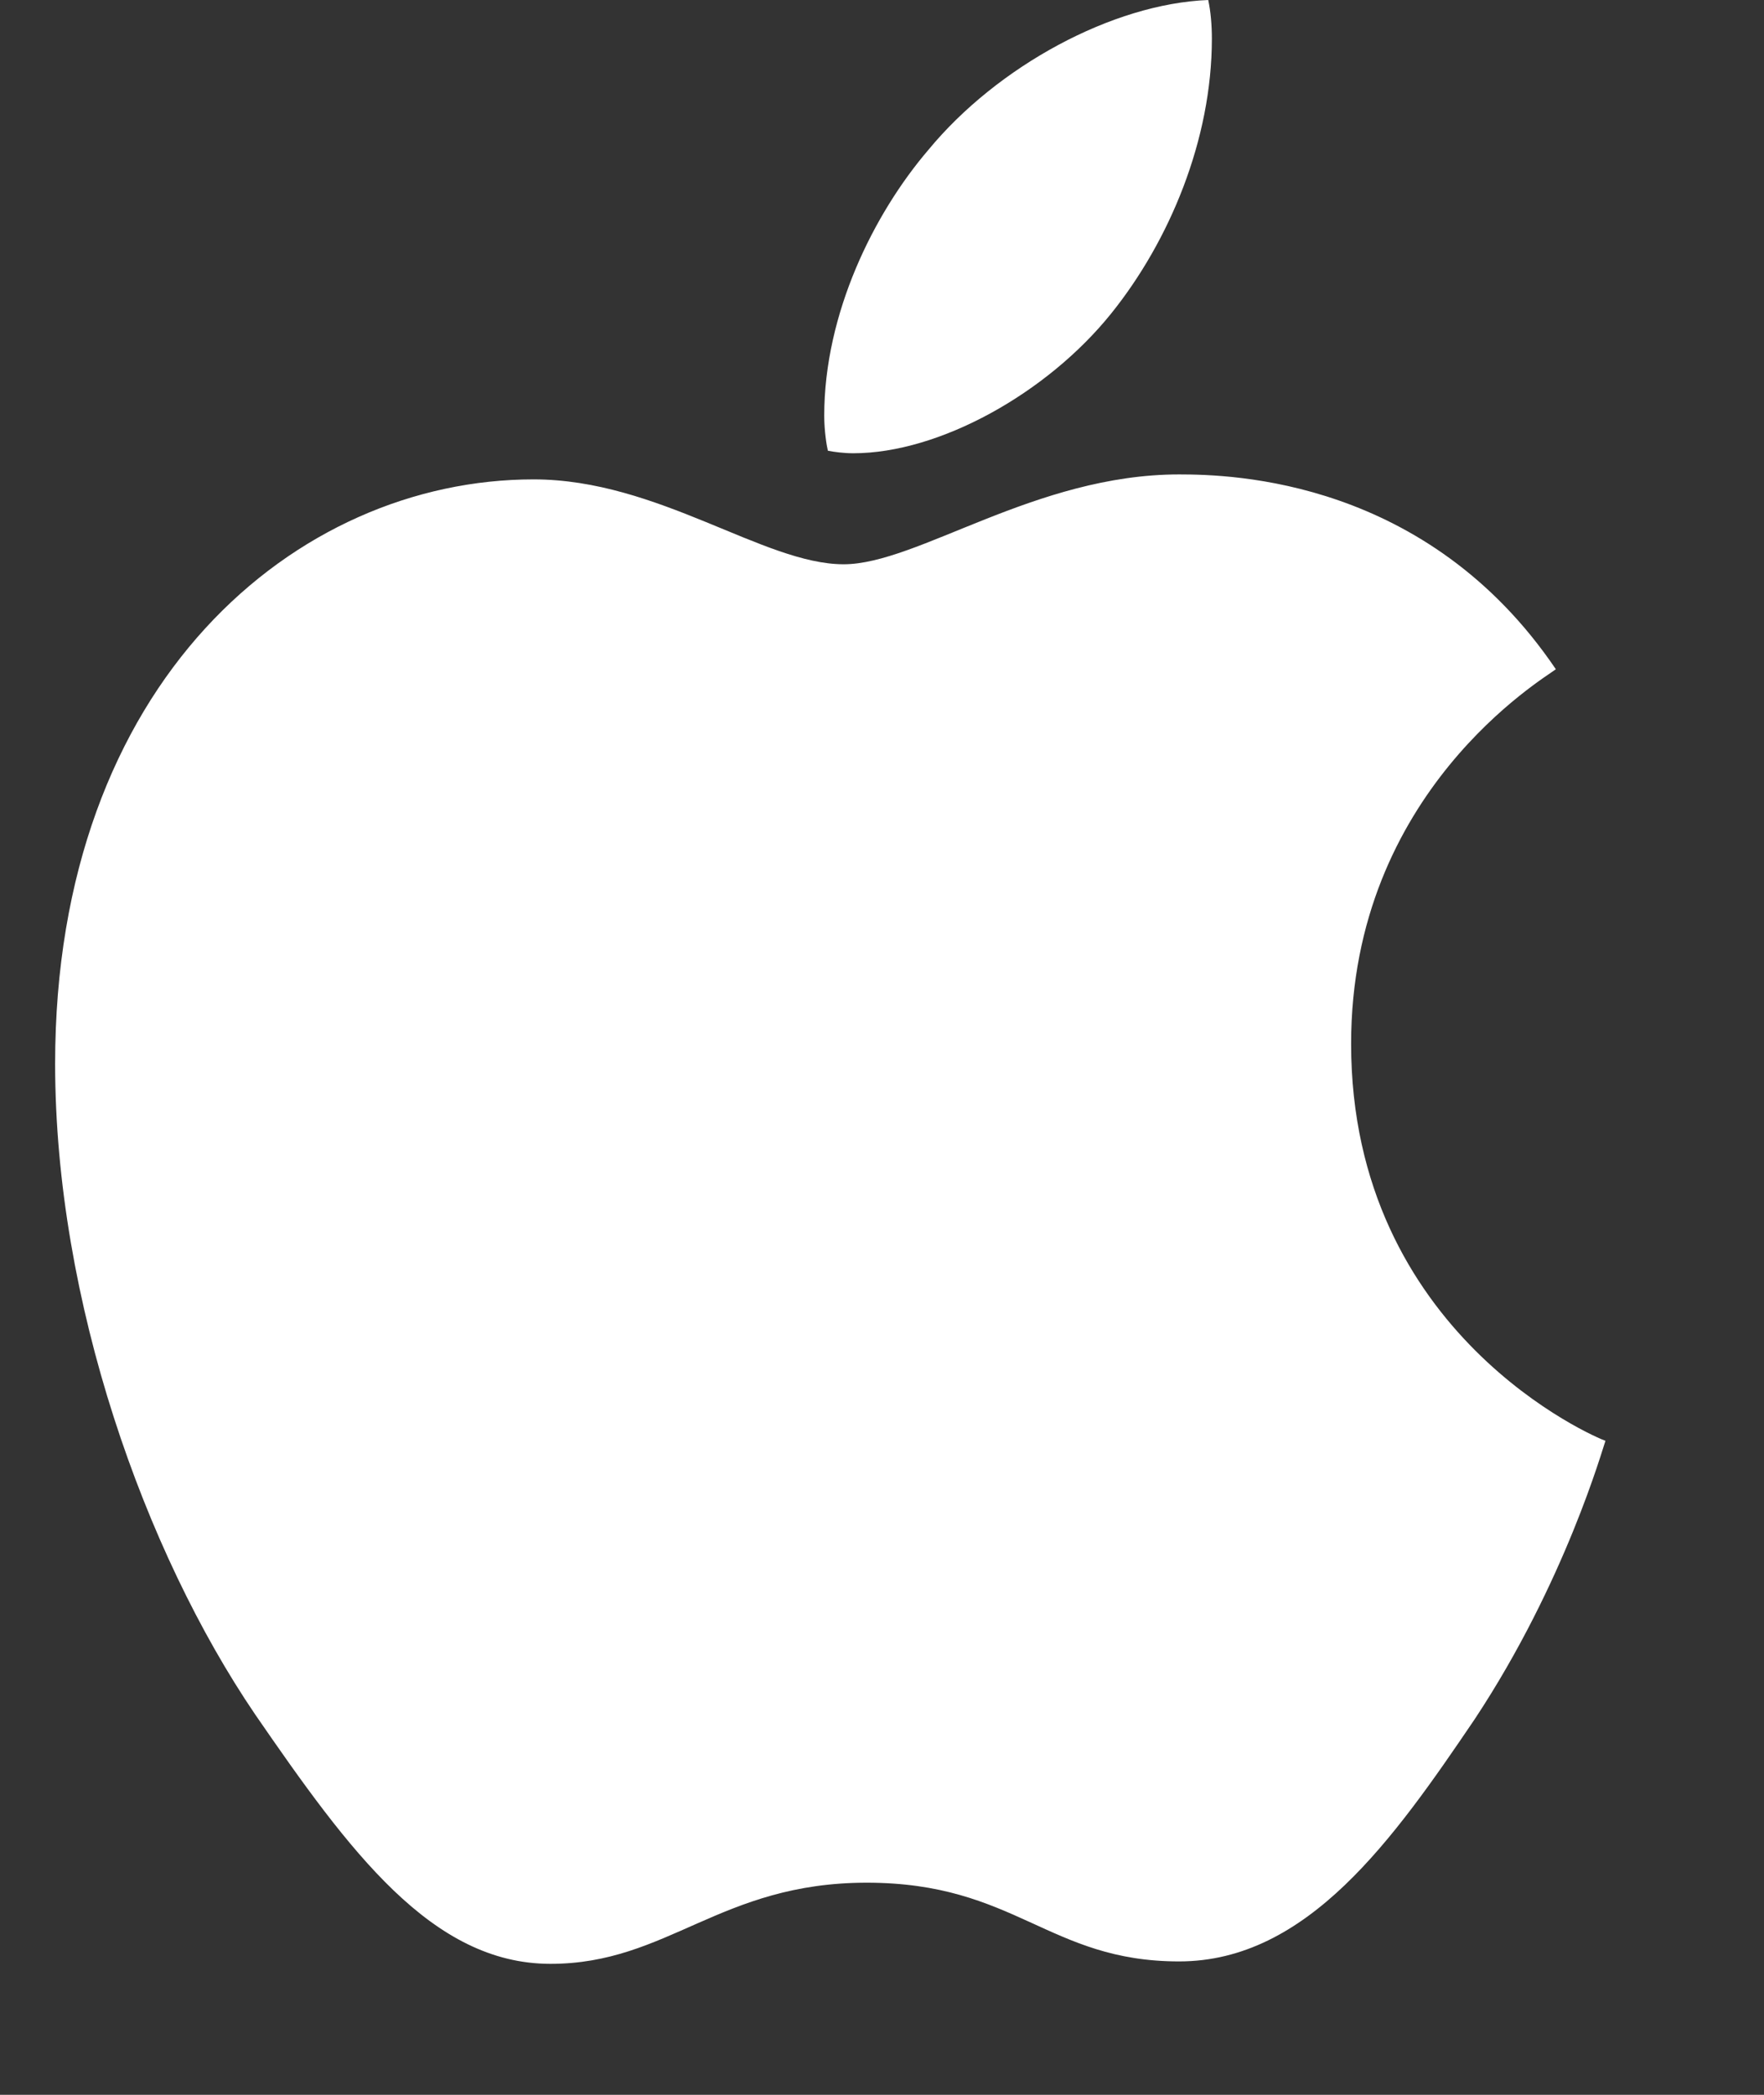 <svg width="16" height="19" viewBox="0 0 16 19" fill="none" xmlns="http://www.w3.org/2000/svg">
<rect x="0" y="0" width="16" height="19" fill="#333333" stroke="none"/>
<g clip-path="url(#clip0_2453_4520)">
<path d="M7.74 4.111C8.52 4.111 9.498 3.567 10.08 2.842C10.607 2.186 10.992 1.268 10.992 0.351C10.992 0.226 10.981 0.102 10.959 0C10.091 0.034 9.047 0.6 8.421 1.359C7.927 1.936 7.476 2.842 7.476 3.771C7.476 3.907 7.498 4.043 7.509 4.088C7.564 4.099 7.652 4.111 7.74 4.111ZM4.993 17.812C6.059 17.812 6.531 17.076 7.861 17.076C9.212 17.076 9.509 17.79 10.695 17.79C11.86 17.79 12.64 16.68 13.376 15.593C14.2 14.347 14.54 13.124 14.562 13.068C14.486 13.045 12.255 12.105 12.255 9.467C12.255 7.179 14.013 6.149 14.112 6.07C12.947 4.348 11.179 4.303 10.695 4.303C9.388 4.303 8.322 5.118 7.652 5.118C6.927 5.118 5.971 4.348 4.84 4.348C2.686 4.348 0.5 6.183 0.5 9.648C0.5 11.8 1.313 14.076 2.313 15.548C3.17 16.793 3.917 17.812 4.993 17.812Z" fill="white"/>
</g>
<defs>
<clipPath id="clip0_2453_4520">
<rect width="15" height="18.75" fill="white" transform="translate(0.5)"/>
</clipPath>
</defs>
</svg>
